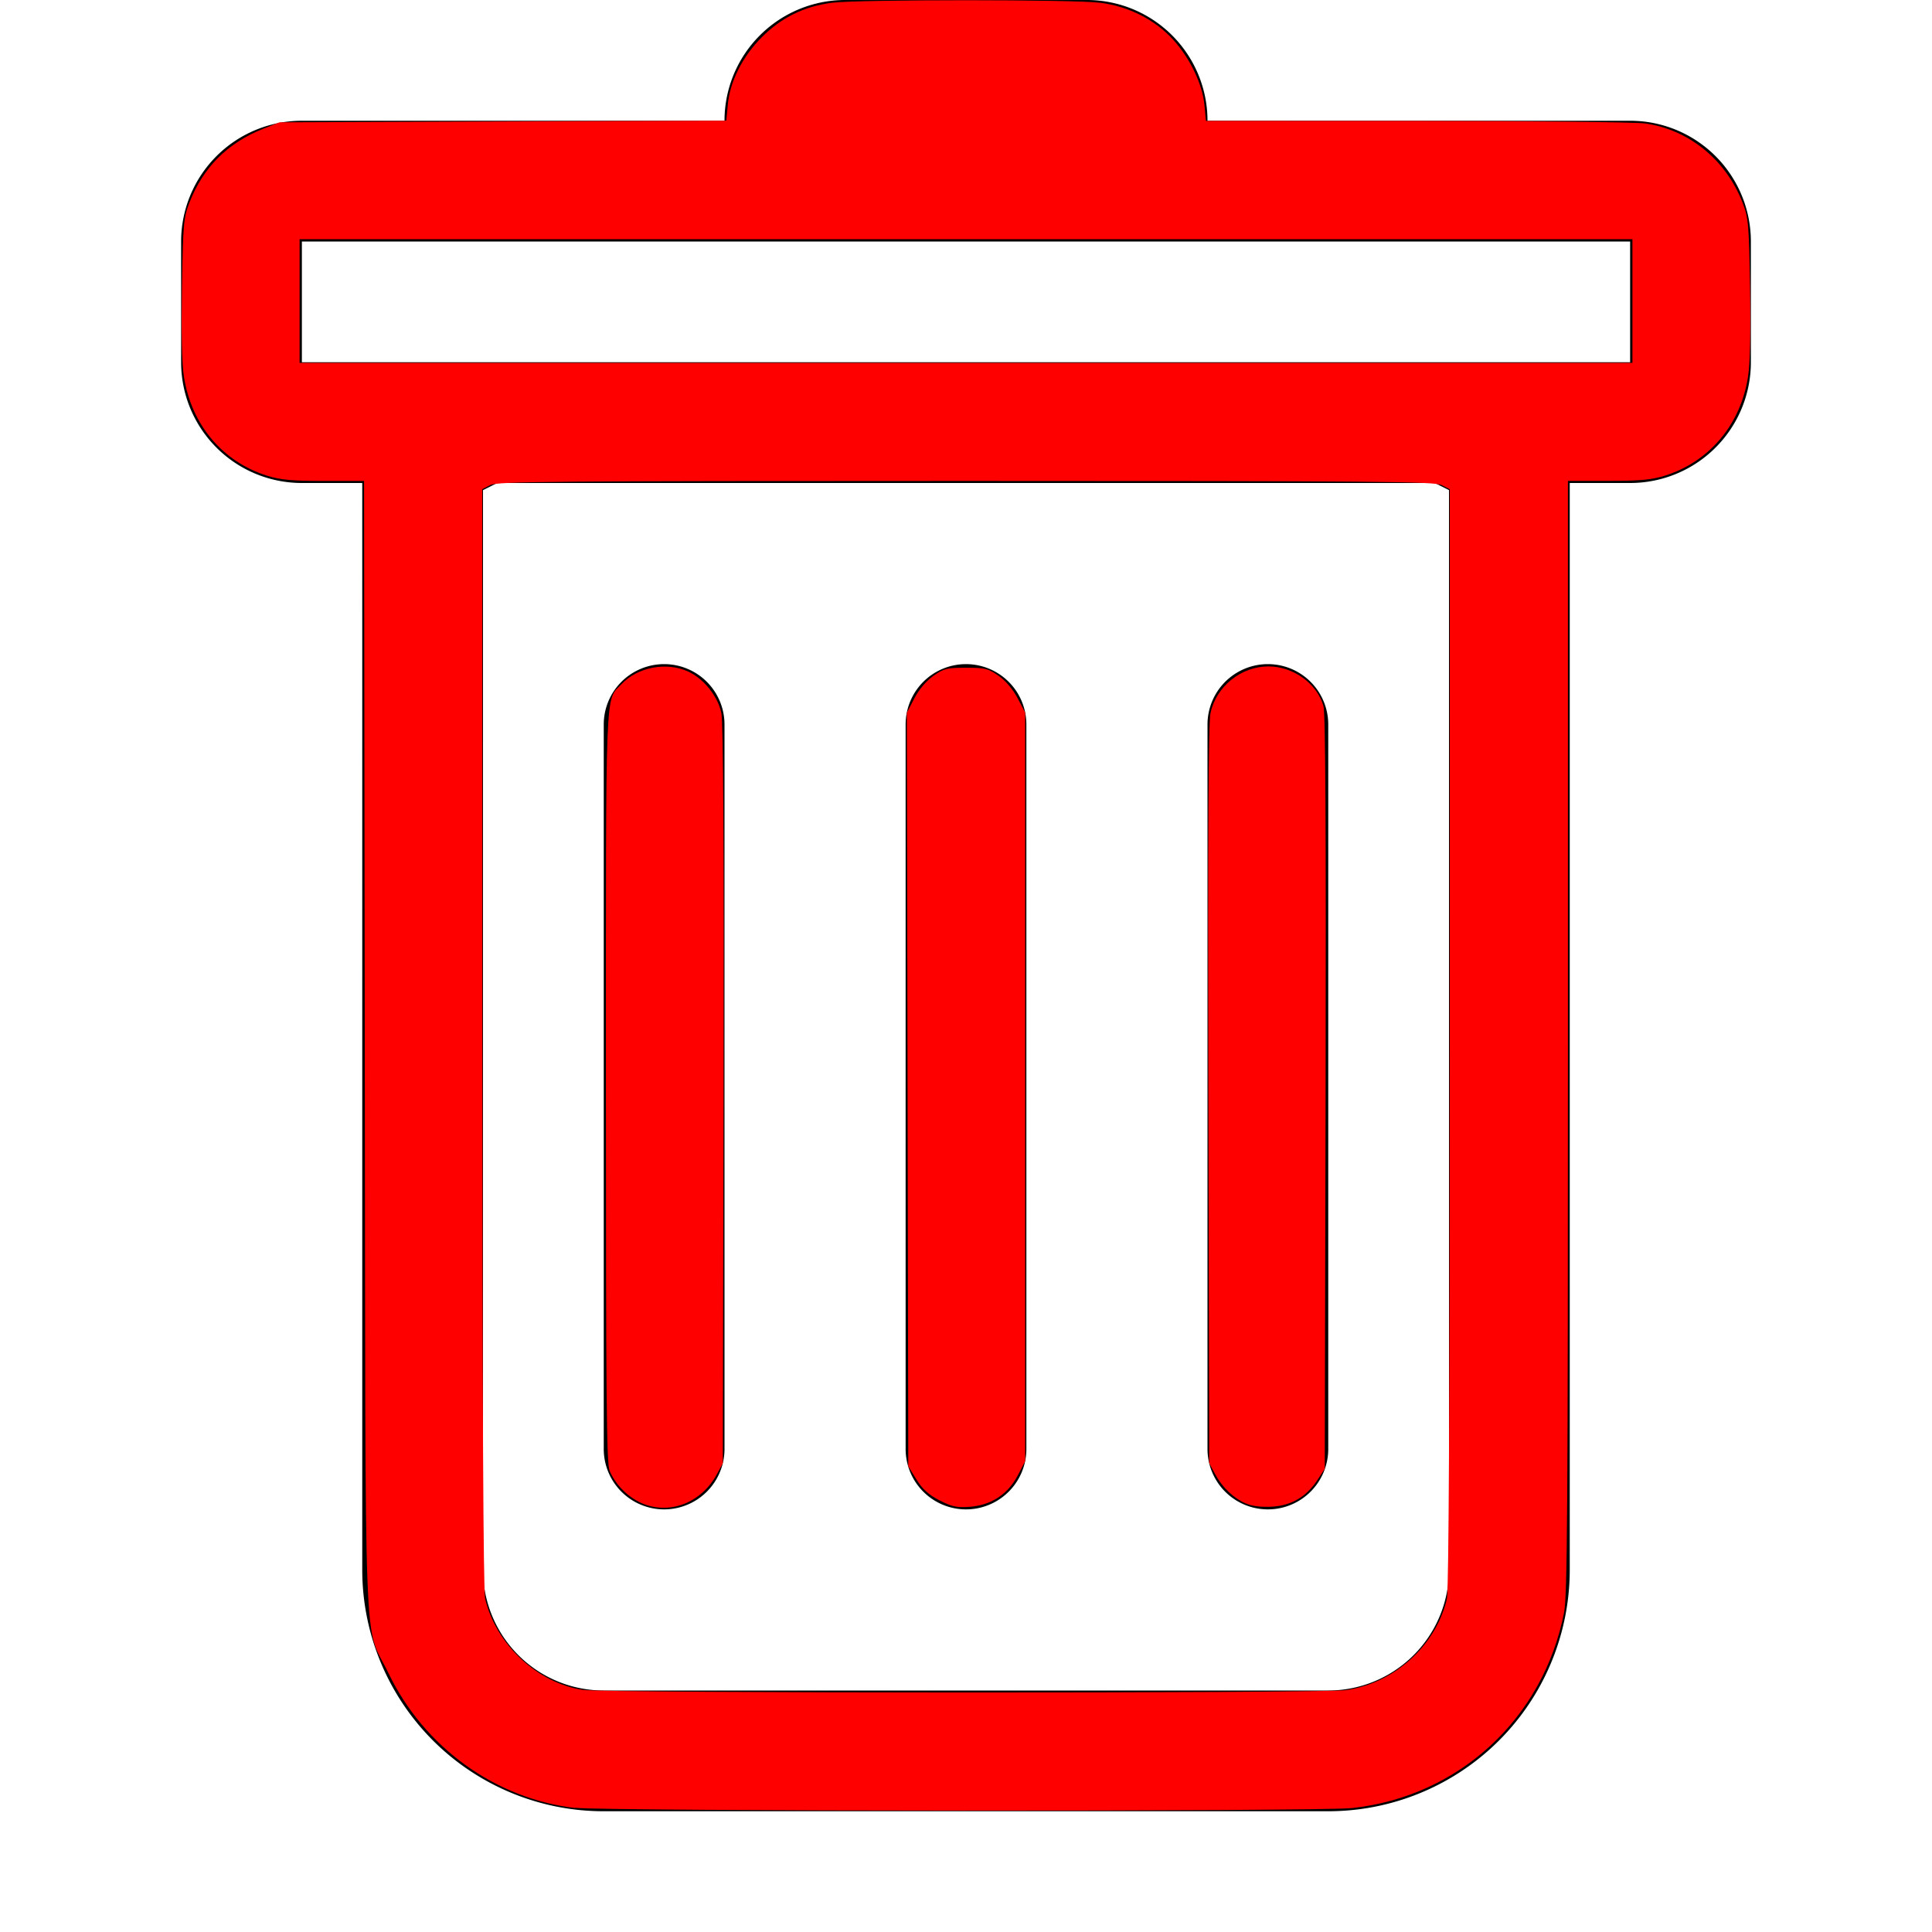 <?xml version="1.0" encoding="UTF-8" standalone="no"?>
<svg
   width="16"
   height="16"
   fill="currentColor"
   class="bi bi-trash"
   viewBox="0 0 16 16"
   version="1.1"
   id="svg388"
   sodipodi:docname="eliminar.svg"
   inkscape:version="1.1.1 (3bf5ae0d25, 2021-09-20)"
   xmlns:inkscape="http://www.inkscape.org/namespaces/inkscape"
   xmlns:sodipodi="http://sodipodi.sourceforge.net/DTD/sodipodi-0.dtd"
   xmlns="http://www.w3.org/2000/svg"
   xmlns:svg="http://www.w3.org/2000/svg">
  <defs
     id="defs392" />
  <sodipodi:namedview
     id="namedview390"
     pagecolor="#ffffff"
     bordercolor="#666666"
     borderopacity="1.0"
     inkscape:pageshadow="2"
     inkscape:pageopacity="0.0"
     inkscape:pagecheckerboard="0"
     showgrid="false"
     inkscape:zoom="44.9375"
     inkscape:cx="8"
     inkscape:cy="7.8331015"
     inkscape:window-width="2240"
     inkscape:window-height="1276"
     inkscape:window-x="-12"
     inkscape:window-y="-12"
     inkscape:window-maximized="1"
     inkscape:current-layer="svg388" />
  <path
     d="M5.5 5.5A.5.5 0 0 1 6 6v6a.5.5 0 0 1-1 0V6a.5.5 0 0 1 .5-.5zm2.5 0a.5.5 0 0 1 .5.5v6a.5.5 0 0 1-1 0V6a.5.5 0 0 1 .5-.5zm3 .5a.5.5 0 0 0-1 0v6a.5.5 0 0 0 1 0V6z"
     id="path384" />
  <path
     fill-rule="evenodd"
     d="M14.5 3a1 1 0 0 1-1 1H13v9a2 2 0 0 1-2 2H5a2 2 0 0 1-2-2V4h-.5a1 1 0 0 1-1-1V2a1 1 0 0 1 1-1H6a1 1 0 0 1 1-1h2a1 1 0 0 1 1 1h3.5a1 1 0 0 1 1 1v1zM4.118 4 4 4.059V13a1 1 0 0 0 1 1h6a1 1 0 0 0 1-1V4.059L11.882 4H4.118zM2.5 3V2h11v1h-11z"
     id="path386" />
  <path
     style="fill:#ff0000;stroke-width:0.022"
     d="M 4.763,14.973 C 4.104,14.897 3.512,14.47 3.217,13.856 3.007,13.42 3.028,13.961 3.021,8.662 L 3.015,3.983 H 2.683 c -0.263,0 -0.36,-0.009 -0.467,-0.042 C 1.843,3.825 1.584,3.517 1.523,3.117 1.506,3.011 1.501,2.747 1.507,2.382 1.516,1.854 1.52,1.804 1.568,1.68 1.681,1.388 1.884,1.184 2.181,1.066 l 0.134,-0.053 1.85,-0.007 1.85,-0.007 0.012,-0.127 C 6.042,0.68 6.149,0.468 6.307,0.31 6.471,0.145 6.659,0.053 6.889,0.023 7.103,-0.005 8.895,-0.005 9.113,0.023 9.347,0.053 9.563,0.162 9.715,0.328 9.856,0.483 9.959,0.698 9.975,0.873 l 0.012,0.128 1.749,4.475e-4 c 0.962,2.462e-4 1.812,0.01 1.89,0.021 0.362,0.052 0.669,0.303 0.806,0.658 0.048,0.124 0.052,0.174 0.061,0.702 0.006,0.364 5.54e-4,0.628 -0.016,0.734 -0.061,0.4 -0.321,0.708 -0.693,0.824 -0.107,0.033 -0.204,0.042 -0.467,0.042 h -0.332 v 4.604 c 0,3.909 -0.005,4.629 -0.032,4.768 -0.172,0.878 -0.87,1.522 -1.753,1.619 -0.269,0.03 -6.176,0.027 -6.437,-0.002 z m 6.384,-0.976 c 0.402,-0.058 0.746,-0.37 0.836,-0.758 0.015,-0.064 0.023,-1.661 0.023,-4.642 l 5.44e-4,-4.545 -0.066,-0.034 C 11.882,3.987 11.429,3.983 8,3.983 c -3.429,0 -3.882,0.004 -3.94,0.034 l -0.066,0.034 5.452e-4,4.545 c 3.561e-4,2.983 0.008,4.578 0.023,4.642 0.087,0.378 0.434,0.702 0.811,0.757 0.192,0.028 6.126,0.029 6.317,0.002 z M 13.519,2.492 V 1.981 H 8 2.481 v 0.512 0.512 H 8 13.519 Z"
     id="path488" />
  <path
     style="fill:#ff0000;stroke-width:0.022"
     d="M 5.291,12.437 C 5.186,12.385 5.093,12.287 5.048,12.179 5.023,12.12 5.018,11.557 5.018,9.001 c 0,-3.403 -0.008,-3.189 0.129,-3.335 0.133,-0.141 0.371,-0.187 0.551,-0.105 0.13,0.059 0.248,0.206 0.276,0.345 0.016,0.078 0.022,1.075 0.018,3.163 l -0.006,3.049 -0.048,0.089 c -0.134,0.248 -0.412,0.348 -0.647,0.231 z"
     id="path527" />
  <path
     style="fill:#ff0000;stroke-width:0.022"
     d="M 7.778,12.424 C 7.688,12.377 7.638,12.331 7.589,12.251 L 7.522,12.143 7.516,9.023 7.51,5.903 7.572,5.784 C 7.611,5.709 7.671,5.639 7.73,5.597 7.817,5.536 7.842,5.53 8,5.53 c 0.158,0 0.183,0.006 0.27,0.067 0.06,0.042 0.119,0.112 0.158,0.186 l 0.062,0.119 V 9.001 12.101 l -0.062,0.119 c -0.082,0.156 -0.222,0.247 -0.401,0.259 -0.106,0.007 -0.145,-0.001 -0.248,-0.055 z"
     id="path566" />
  <path
     style="fill:#ff0000;stroke-width:0.022"
     d="M 10.314,12.45 C 10.212,12.404 10.121,12.316 10.062,12.206 l -0.048,-0.089 -0.007,-3.049 c -0.005,-2.161 2.6e-4,-3.082 0.018,-3.163 0.047,-0.22 0.253,-0.386 0.479,-0.386 0.206,0 0.402,0.141 0.456,0.327 0.017,0.059 0.022,0.998 0.018,3.201 l -0.007,3.117 -0.061,0.093 c -0.093,0.141 -0.217,0.212 -0.381,0.221 -0.089,0.004 -0.163,-0.005 -0.214,-0.028 z"
     id="path605" />
</svg>
